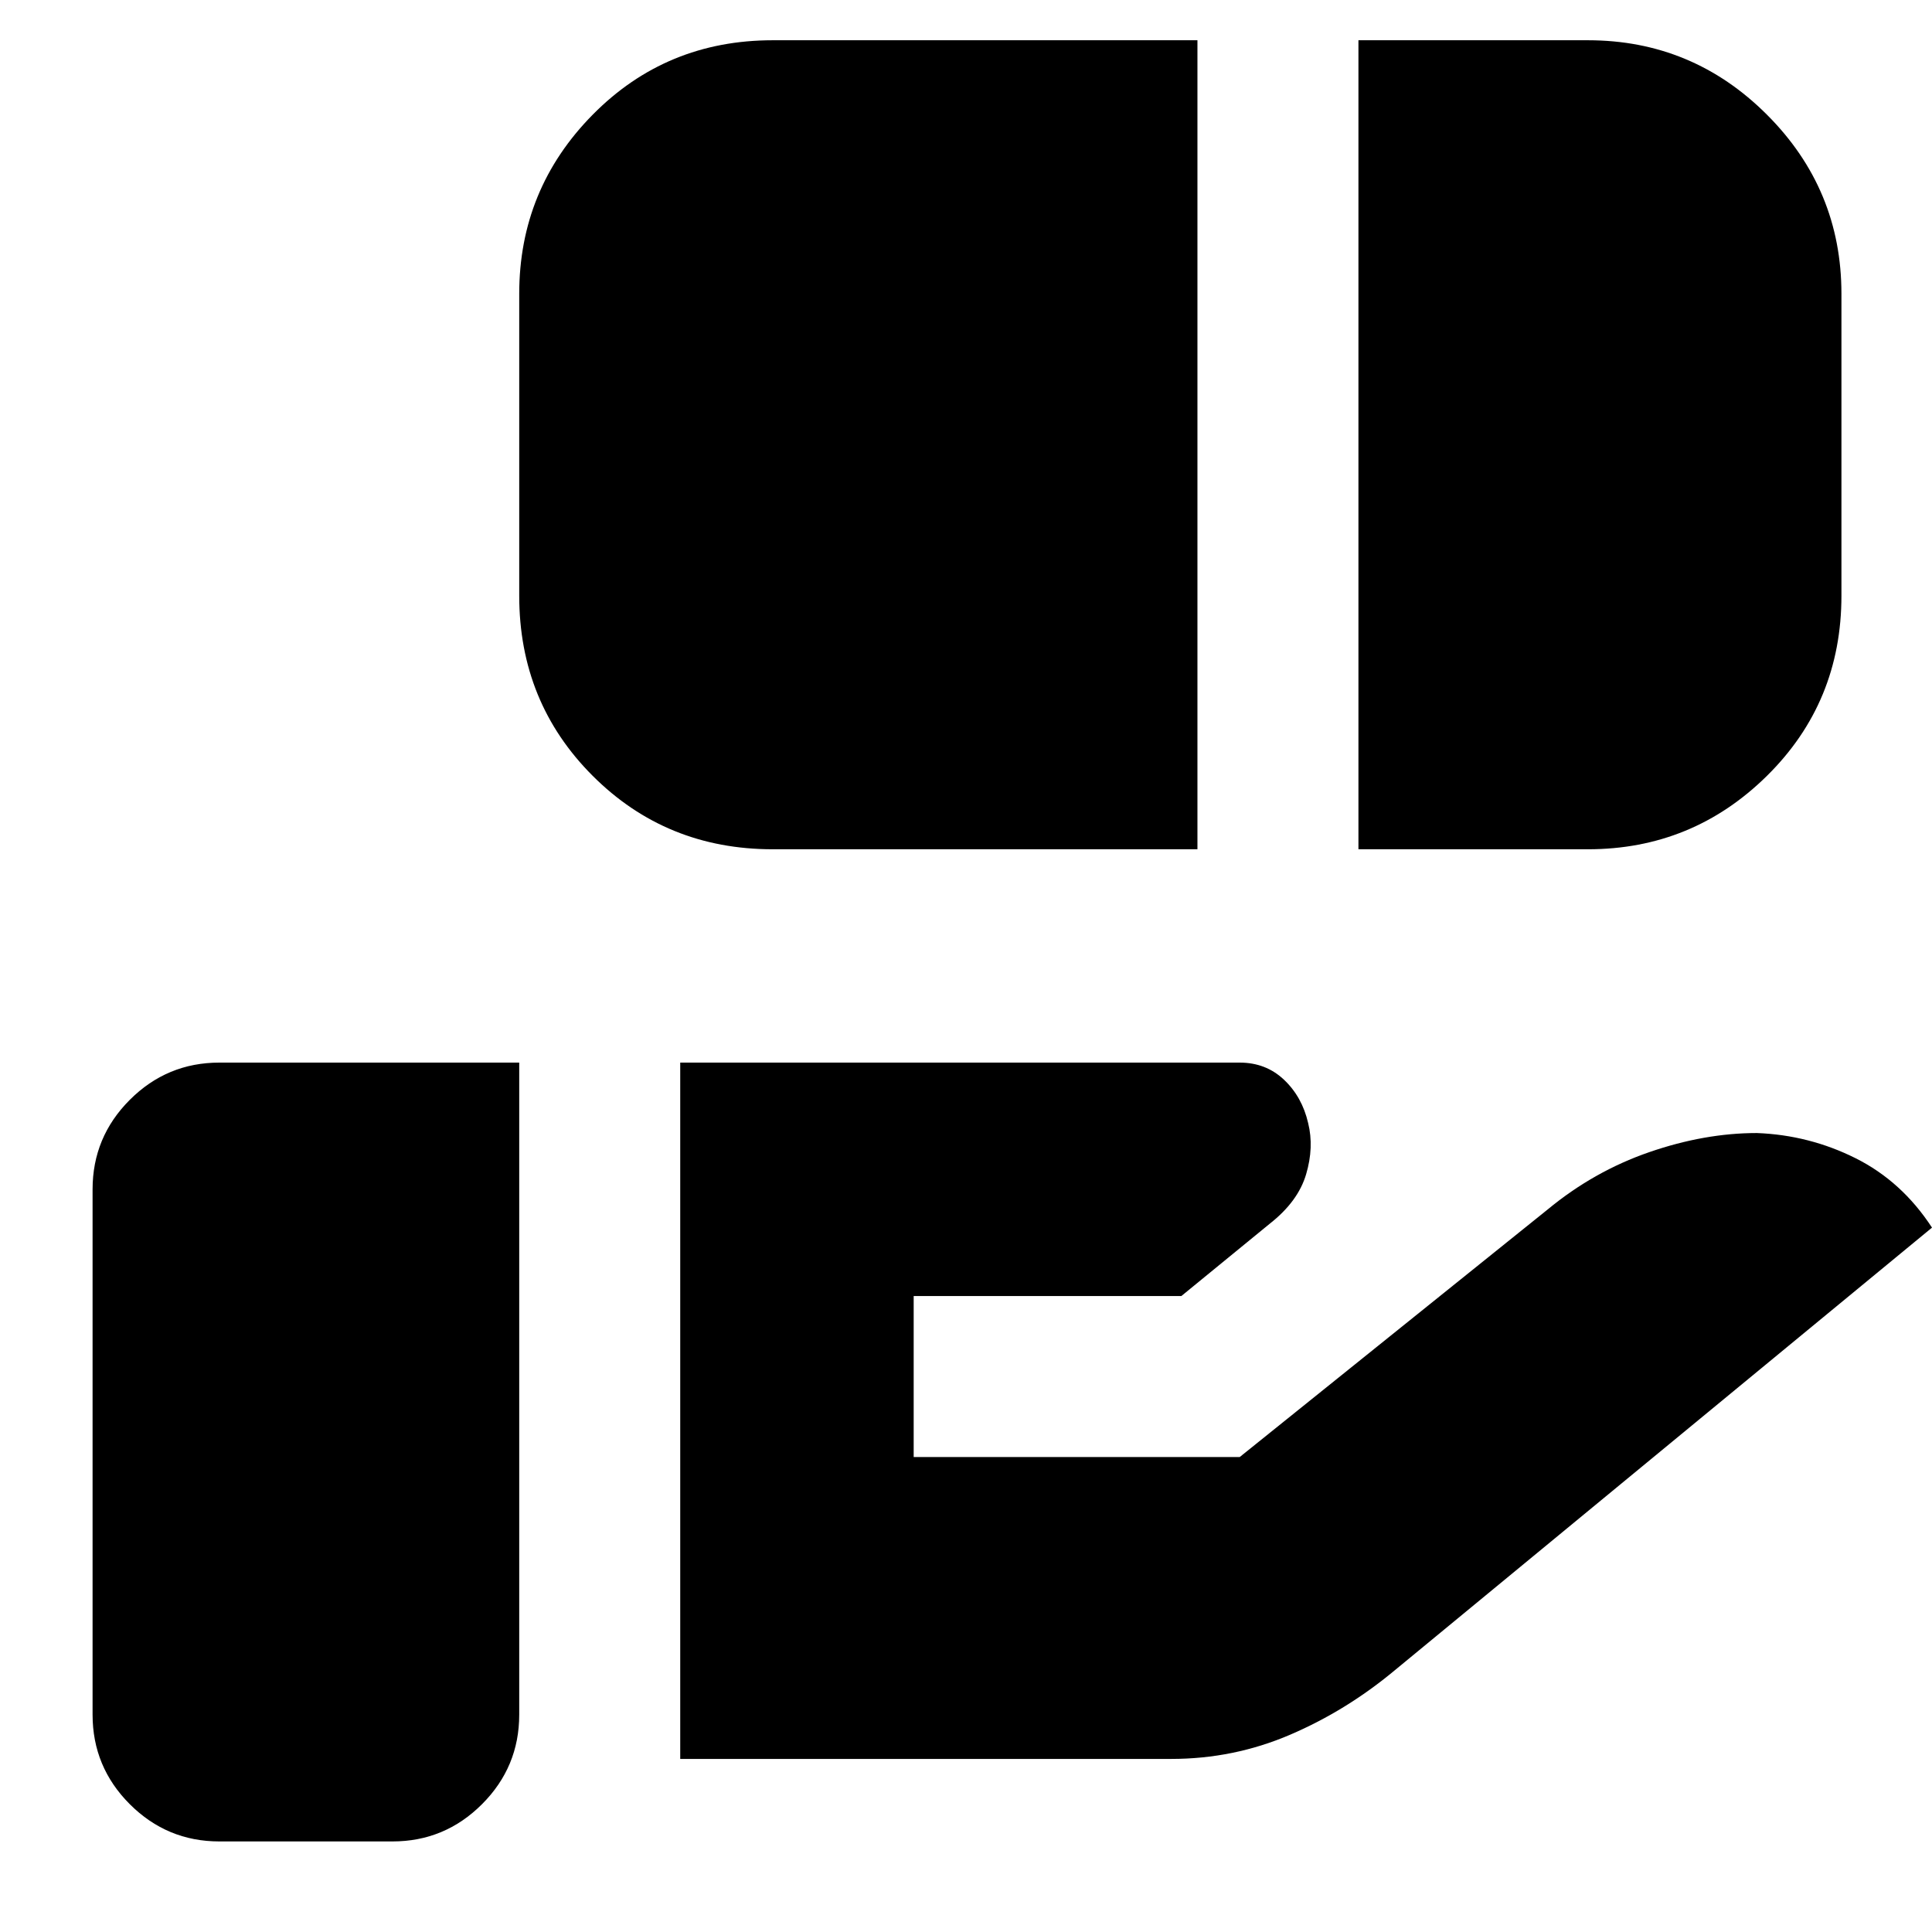 <svg xmlns="http://www.w3.org/2000/svg" height="24" viewBox="0 -960 960 960" width="24"><path d="M384-538q-53 0-89.5-36.5T258-664v-150q0-52 36.5-89t89.5-37h211v402H384Zm291 0v-402h114q52 0 89 37t37 89v150q0 53-37 89.5T789-538H675ZM338-86v-346h278q13 0 22 8.5t12 21.5q3 12-1 25.5T631-352l-44 36H454v80h162l153-123q23-19 50.5-28.5T873-397q26 1 49 12.5t38 34.5L693-130q-24 20-52 32t-59 12H338ZM109-45q-26 0-44.5-18.5T46-108v-261q0-26 18.5-44.5T109-432h149v324q0 26-18.5 44.5T195-45h-86Z"/></svg>
